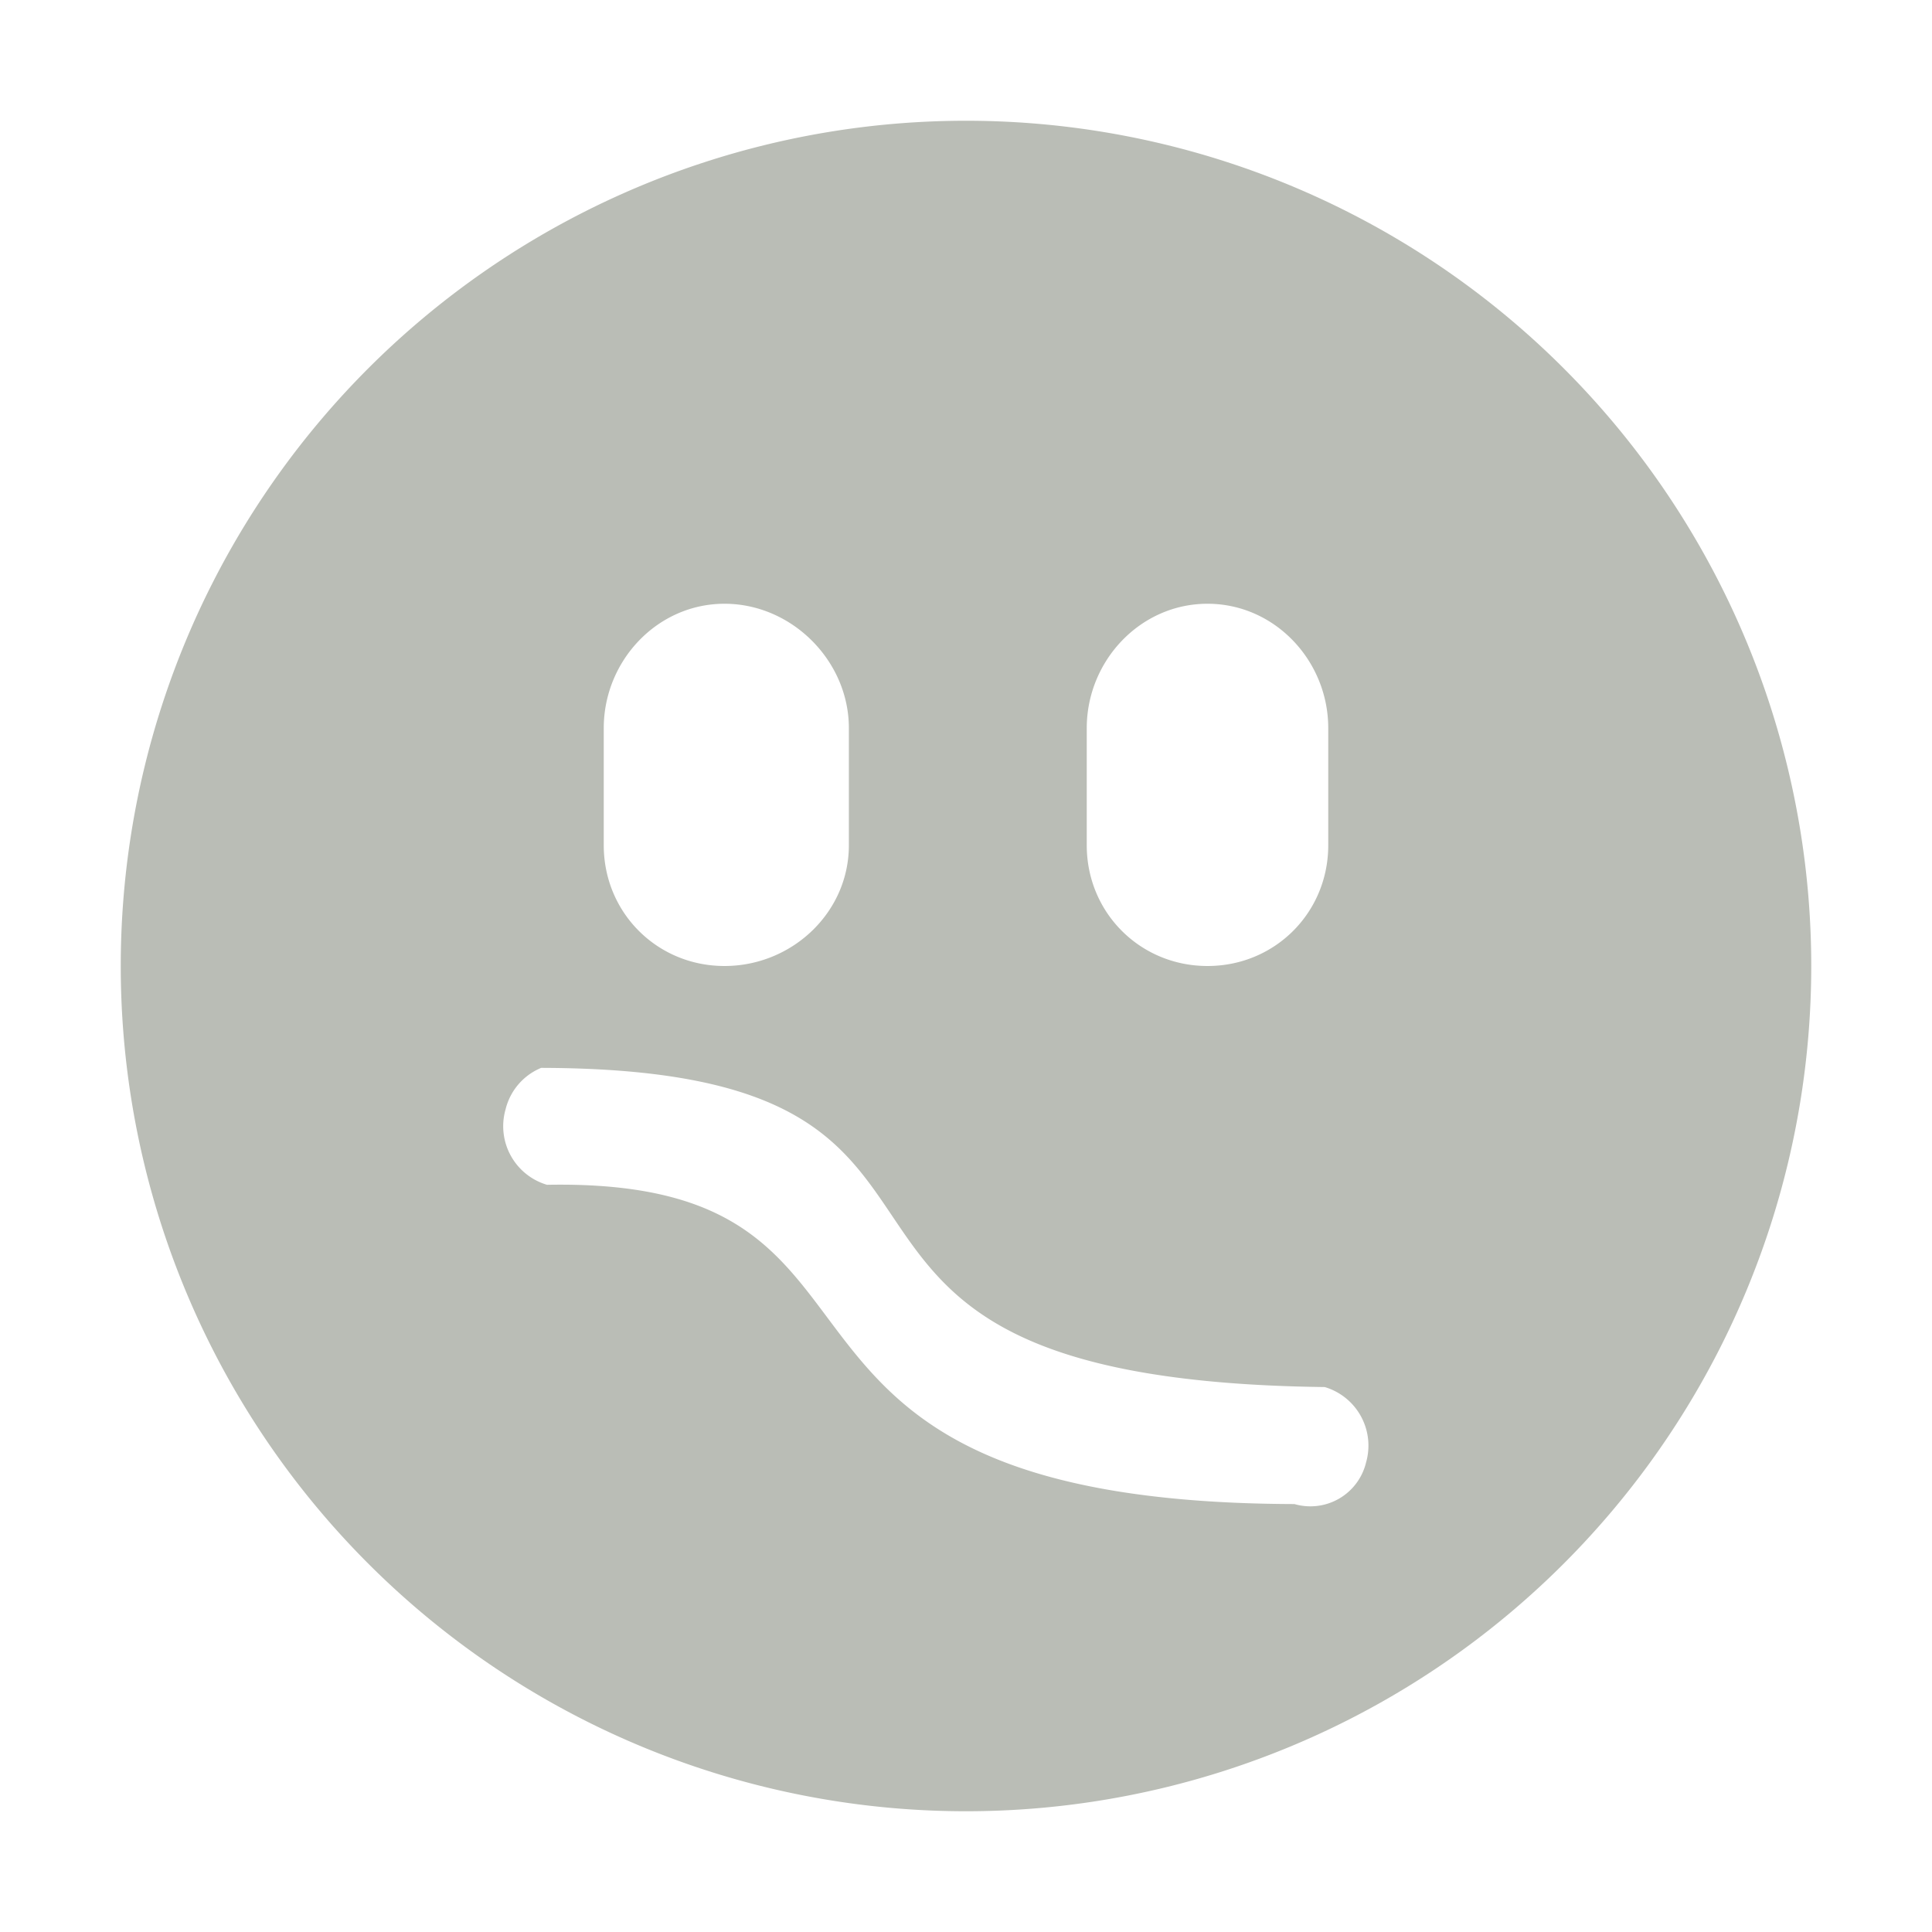 <svg height="16" width="16" xmlns="http://www.w3.org/2000/svg"><title>Gnome Symbolic Icon Theme</title><path d="M8 1a7 7 0 1 0 0 14A7 7 0 0 0 8 1zM6 5c.558 0 1.03.473 1.03 1.03V7c0 .558-.472 1-1.03 1s-1-.442-1-1v-.97C5 5.474 5.442 5 6 5zm4 0c.558 0 1 .473 1 1.03V7c0 .558-.442 1-1 1s-1-.442-1-1v-.97C9 5.474 9.442 5 10 5zM4.594 8.812c.064-.01-.28.014-.213.032 4.482-.032 1.45 2.58 6.59 2.643a.506.506 0 0 1 .342.625.474.474 0 0 1-.593.344C5.77 12.442 7.81 9.75 4.53 9.812a.506.506 0 0 1-.343-.625.5.5 0 0 1 .407-.375z" fill="#babdb6"/></svg>